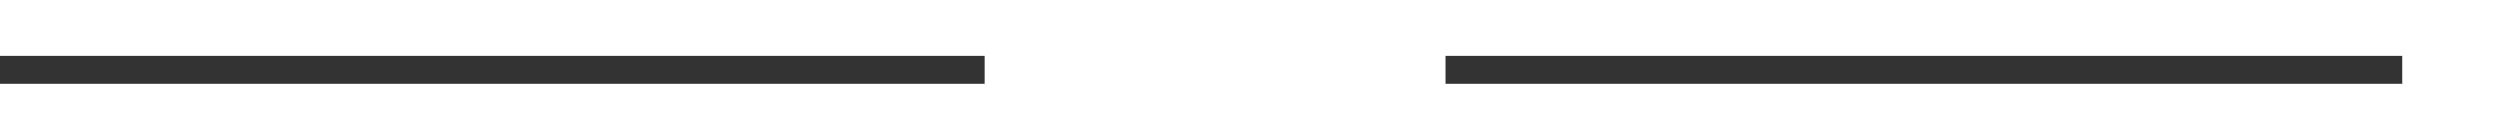 ﻿<?xml version="1.0" encoding="utf-8"?>
<svg version="1.1" xmlns:xlink="http://www.w3.org/1999/xlink" width="179px" height="10px" preserveAspectRatio="xMinYMid meet" viewBox="420 918  179 8" xmlns="http://www.w3.org/2000/svg">
  <defs>
    <mask fill="white" id="clip400">
      <path d="M 490.5 909  L 523.5 909  L 523.5 934  L 490.5 934  Z M 420 909  L 604 909  L 604 934  L 420 934  Z " fill-rule="evenodd" />
    </mask>
  </defs>
  <path d="M 490.5 922  L 420 922  M 523.5 922  L 592 922  " stroke-width="2" stroke="#333333" fill="none" />
  <path d="M 586.893 917.707  L 591.186 922  L 586.893 926.293  L 588.307 927.707  L 593.307 922.707  L 594.014 922  L 593.307 921.293  L 588.307 916.293  L 586.893 917.707  Z " fill-rule="nonzero" fill="#333333" stroke="none" mask="url(#clip400)" />
</svg>